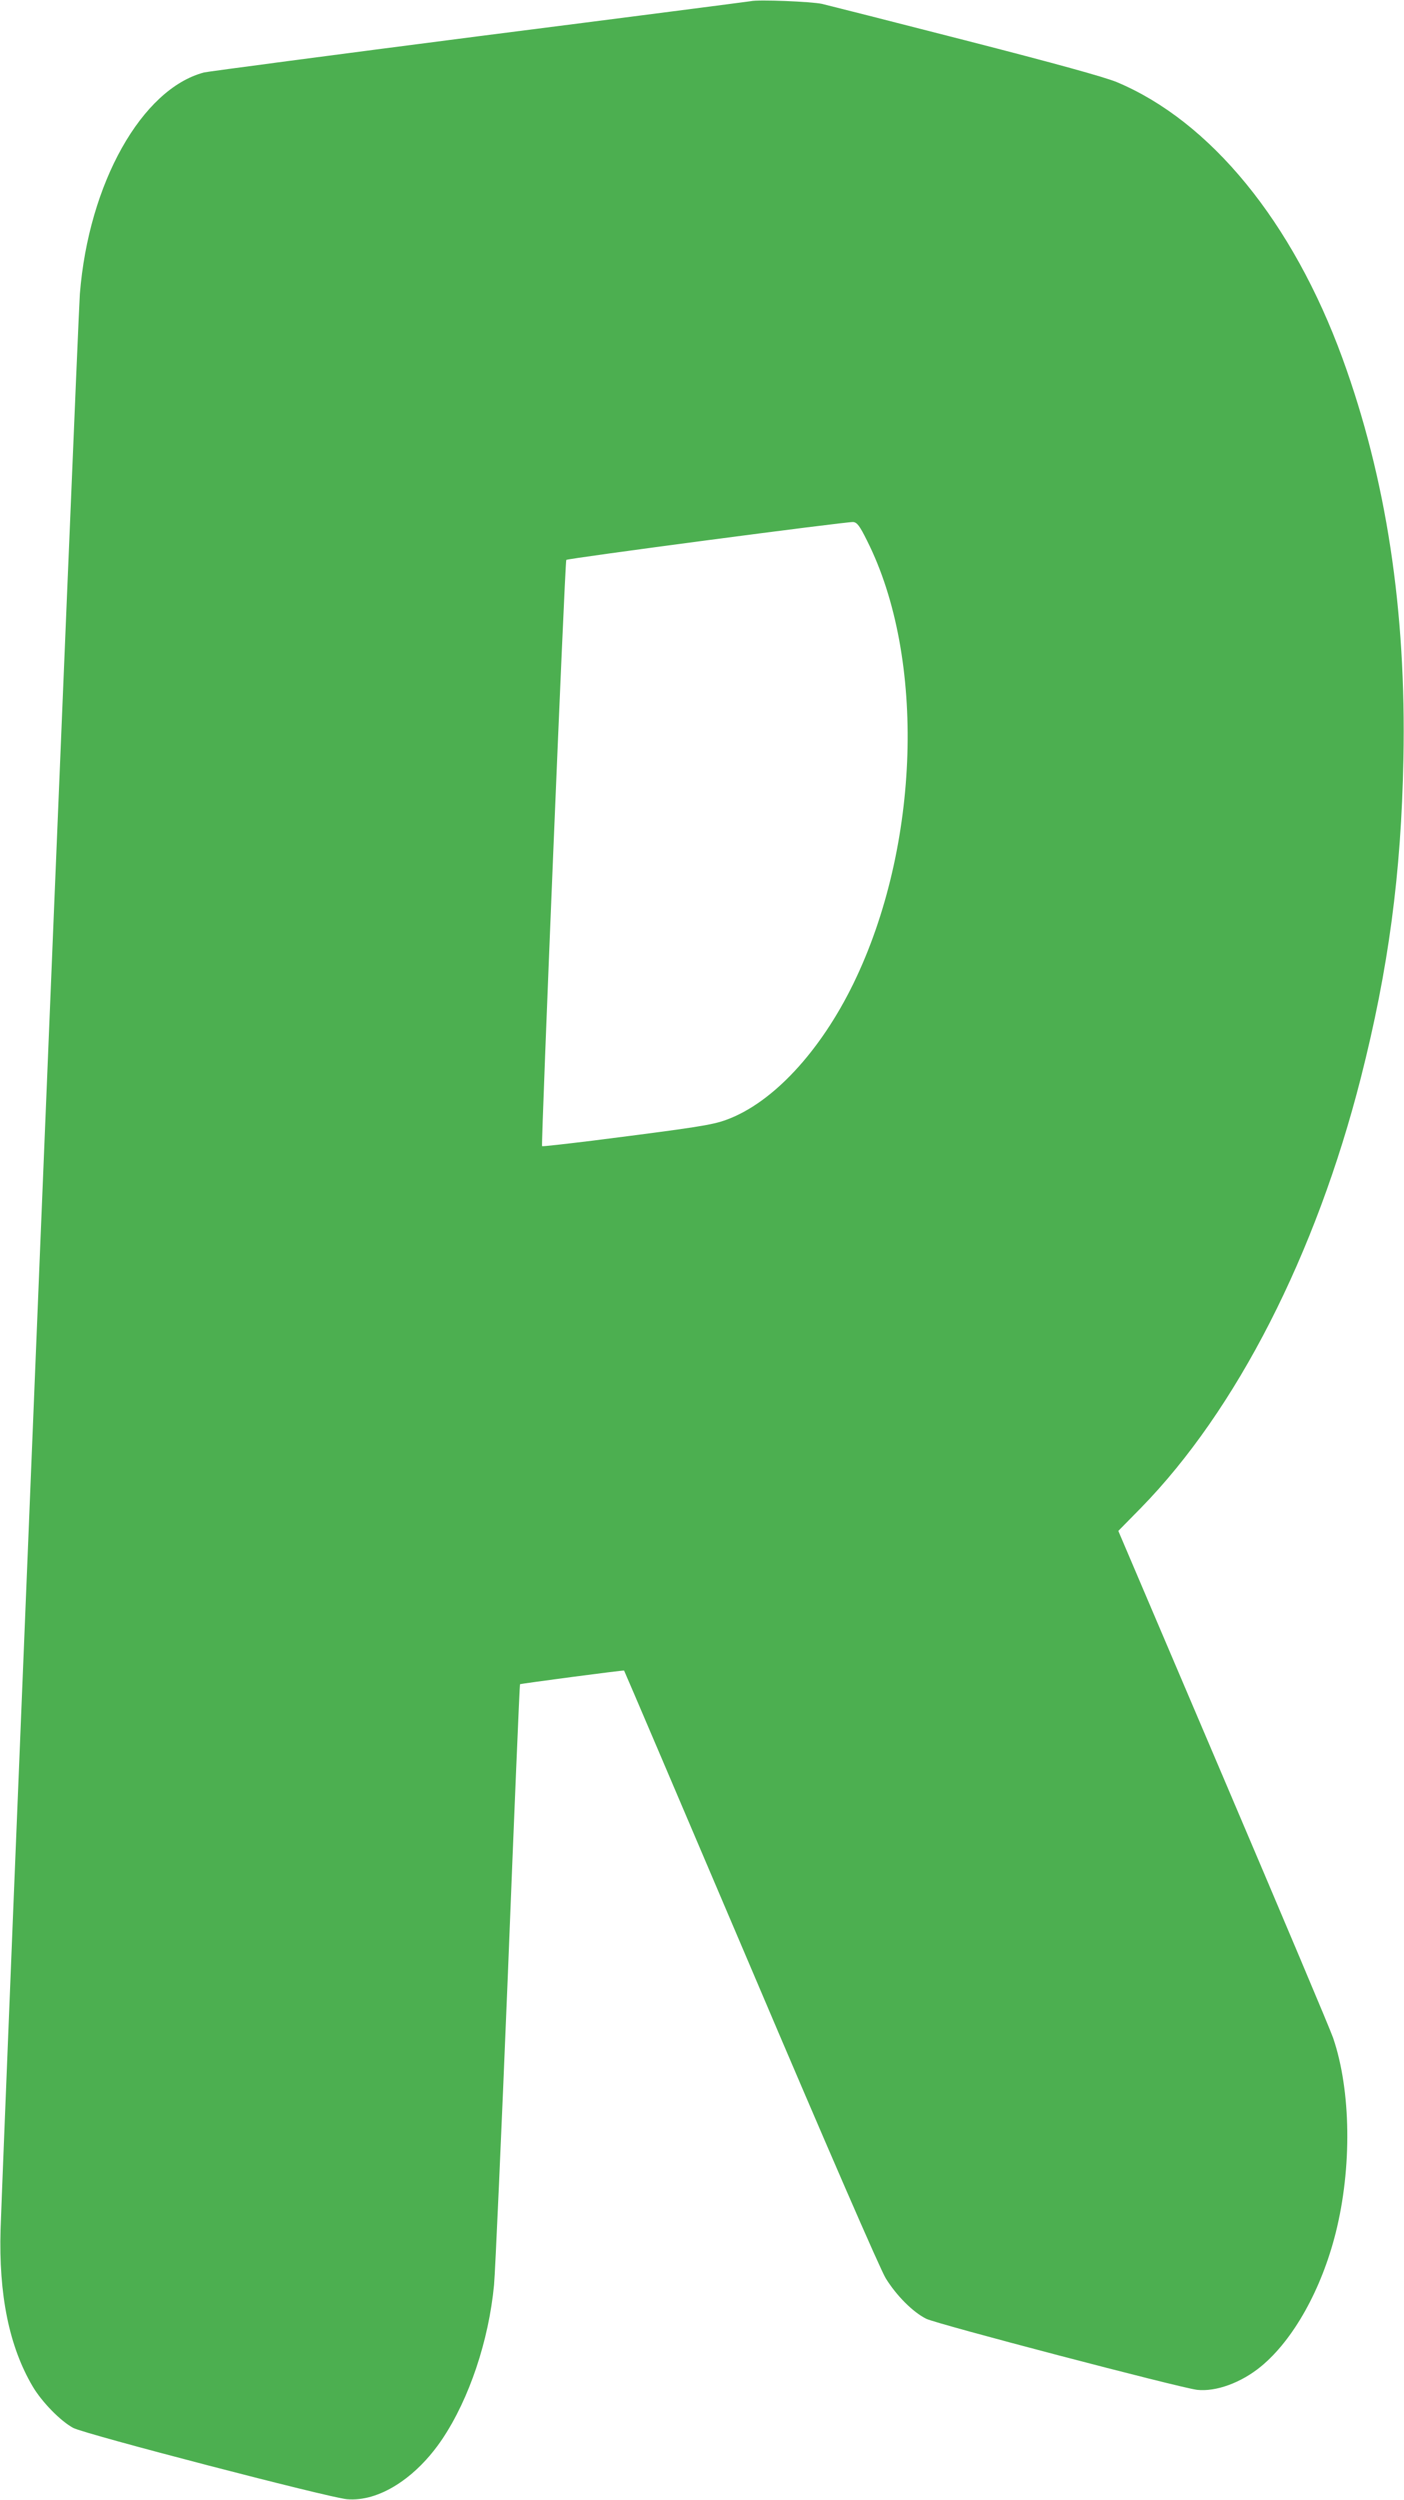 <?xml version="1.0" standalone="no"?>
<!DOCTYPE svg PUBLIC "-//W3C//DTD SVG 20010904//EN"
 "http://www.w3.org/TR/2001/REC-SVG-20010904/DTD/svg10.dtd">
<svg version="1.0" xmlns="http://www.w3.org/2000/svg"
 width="719pt" height="1280pt" viewBox="0 0 719 1280"
 preserveAspectRatio="xMidYMid meet">
<g transform="translate(0,1280) scale(0.1,-0.1)"
fill="#4caf50" stroke="none">
<path d="M3845 12794 c-11 -2 -636 -83 -1390 -179 -753 -97 -1388 -181 -1410
-186 -319 -84 -591 -568 -636 -1134 -10 -119 -392 -9478 -406 -9910 -10 -336
44 -600 164 -804 47 -80 143 -178 208 -213 60 -32 1306 -356 1401 -365 162
-15 354 107 489 308 138 206 238 504 265 789 6 63 38 781 71 1594 32 814 60
1481 62 1482 3 3 531 73 533 70 1 0 293 -685 649 -1521 390 -918 664 -1548
691 -1591 55 -89 139 -173 207 -207 53 -27 1298 -353 1387 -364 96 -11 226 36
328 120 165 136 309 393 382 683 84 334 79 729 -13 999 -13 39 -266 638 -562
1333 l-538 1263 115 117 c490 501 897 1298 1128 2207 140 552 206 1041 217
1630 15 761 -88 1435 -312 2050 -255 699 -676 1214 -1157 1415 -64 26 -309 94
-773 213 -374 96 -705 180 -735 187 -55 12 -327 23 -365 14z m596 -2764 c301
-599 271 -1564 -70 -2265 -170 -349 -413 -611 -649 -698 -75 -28 -155 -40
-690 -108 -139 -17 -254 -30 -256 -28 -6 7 117 2994 124 3002 7 8 1431 196
1469 194 20 -2 33 -18 72 -97z"/>
</g>
</svg>
